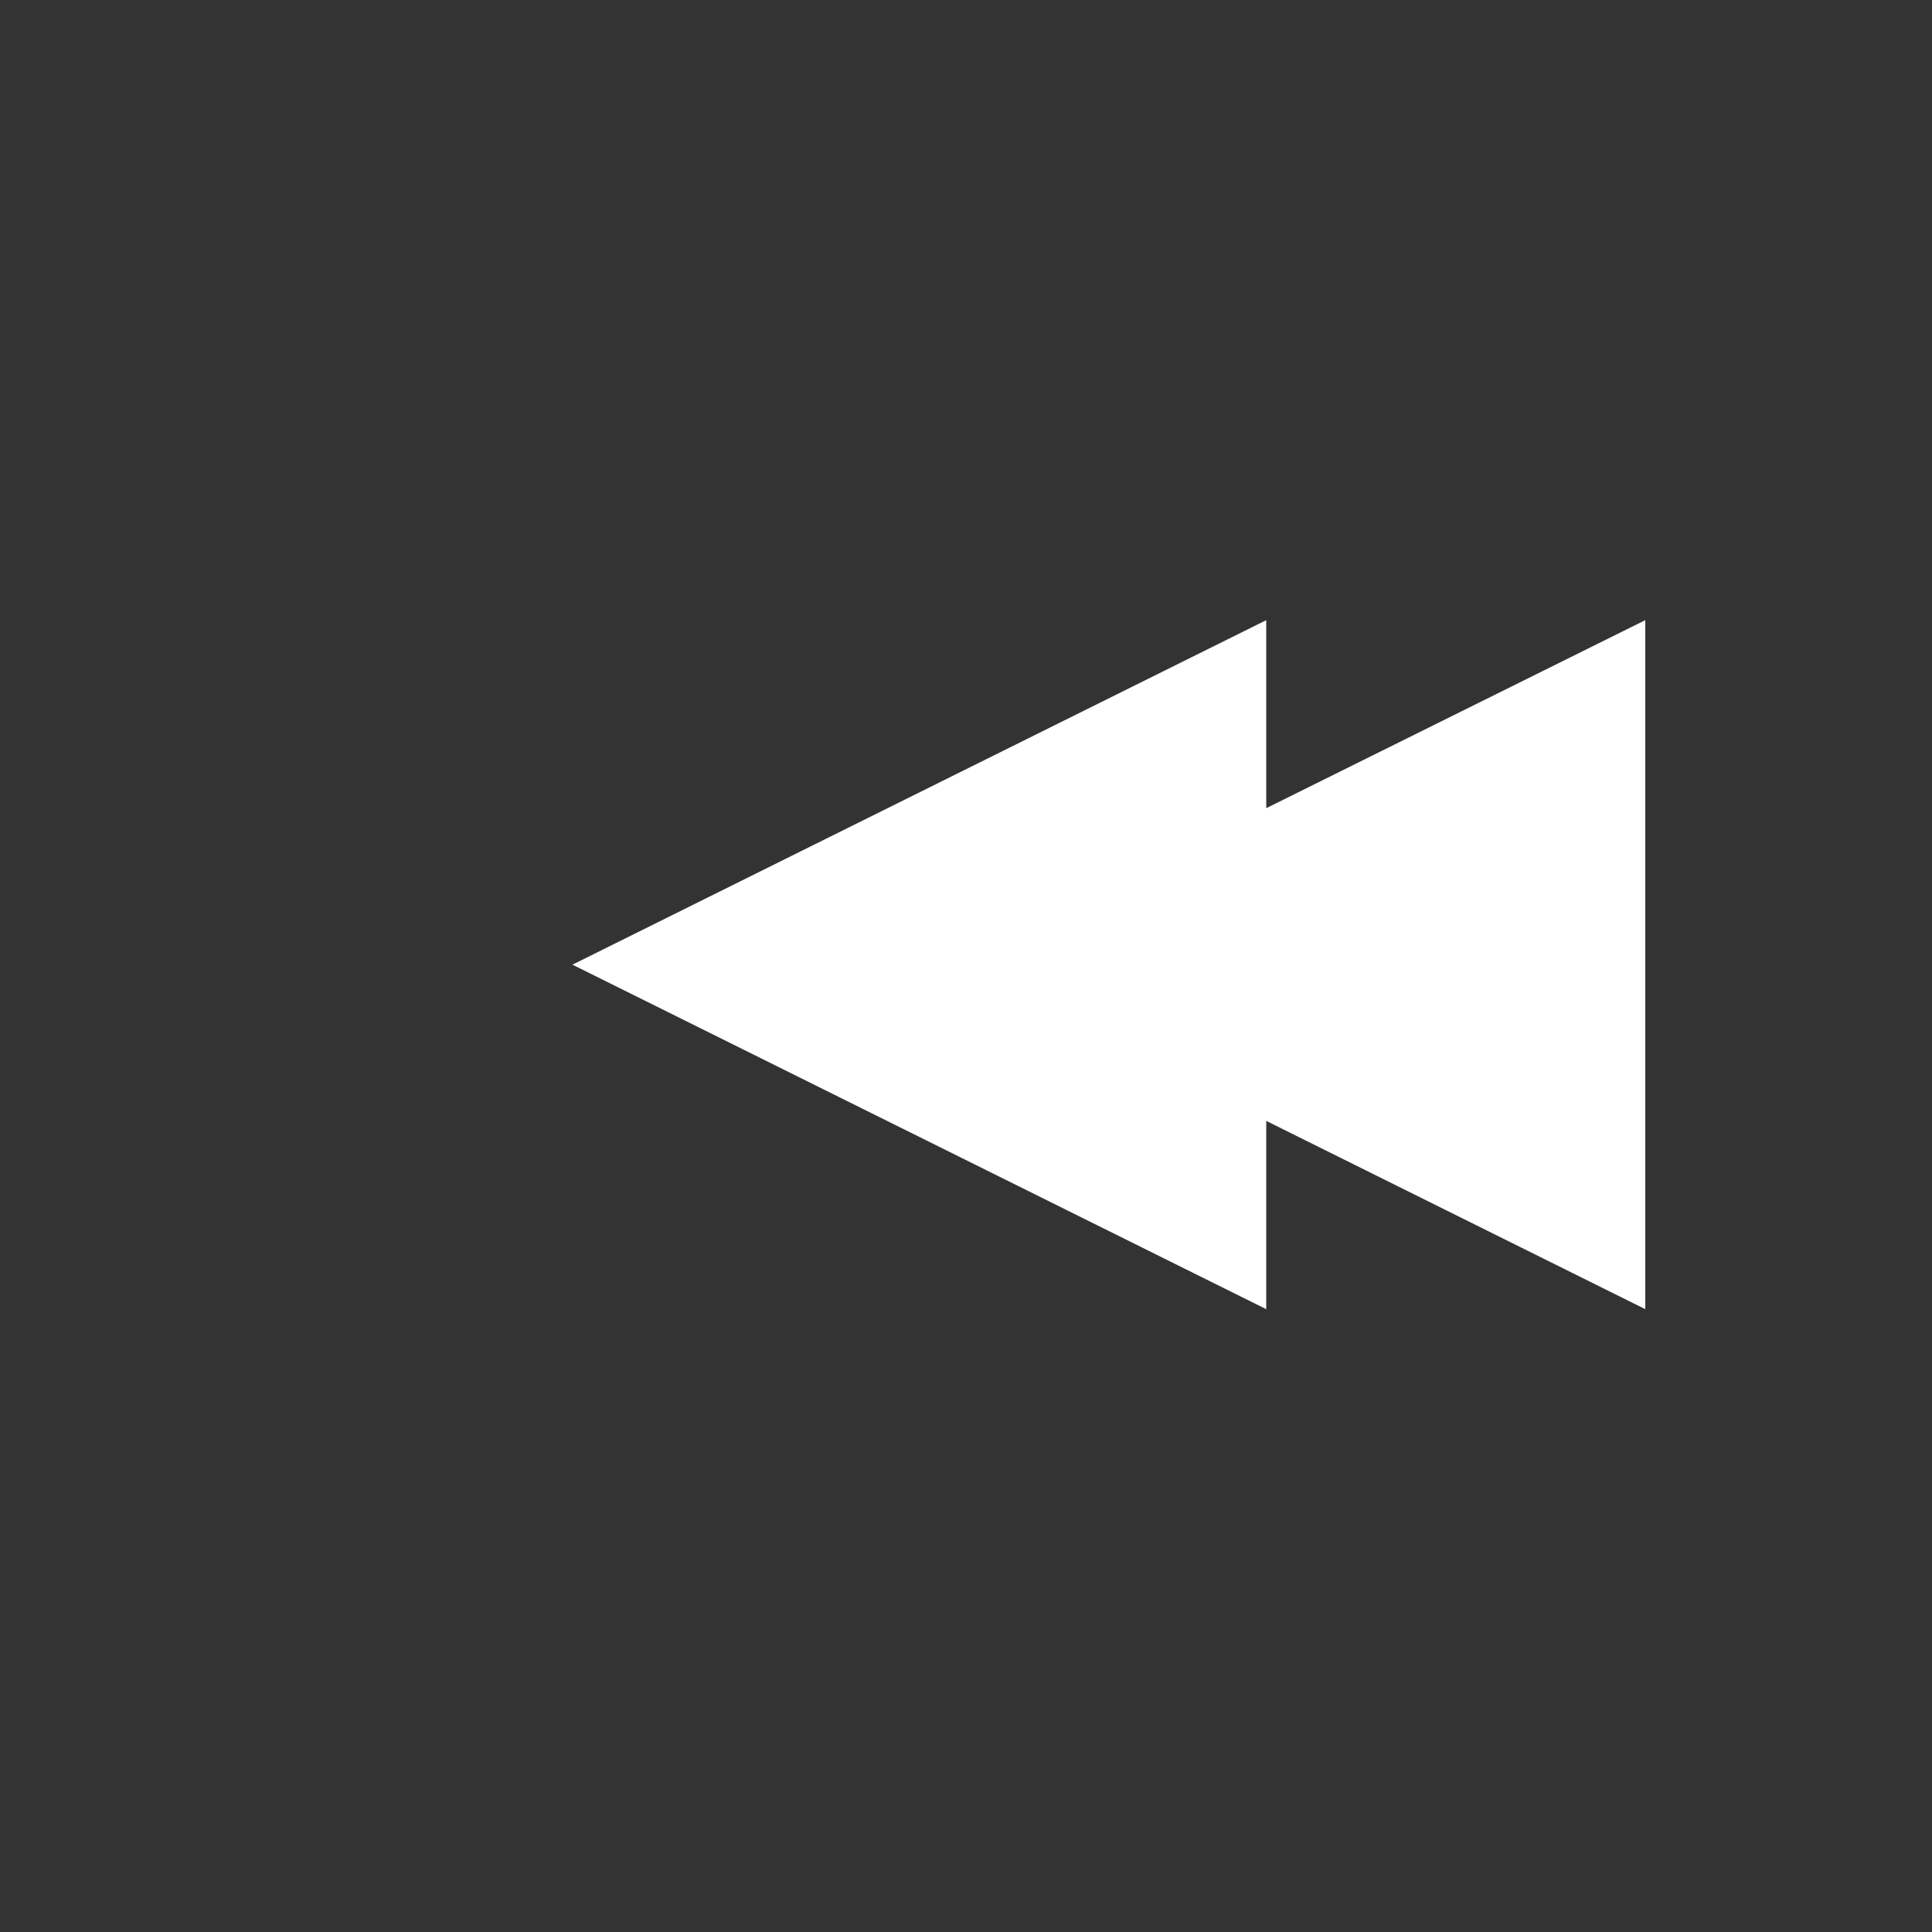 <?xml version="1.0" encoding="UTF-8"?>
<svg width="81px" height="81px" viewBox="0 0 81 81" version="1.1" xmlns="http://www.w3.org/2000/svg" xmlns:xlink="http://www.w3.org/1999/xlink">
    <rect x="0" y="0" width="81" height="81" fill="#333333" stroke="none"/>
    <!-- Generator: Sketch 44.1 (41455) - http://www.bohemiancoding.com/sketch -->
    <title>arrow_left</title>
    <desc>Created with Sketch.</desc>
    <defs></defs>
    <g id="Page-1" stroke="none" stroke-width="1" fill="none" fill-rule="evenodd">
        <g id="arrow_left" fill-rule="nonzero" fill="#FFFFFF">
            <polygon id="Shape" transform="translate(46.49, 40.444) rotate(90) translate(-46.49, -40.444) " points="60.934 17.954 32.046 17.954 39.929 33.846 32.046 33.846 46.49 62.934 60.934 33.846 53.04 33.846"></polygon>
        </g>
    </g>
</svg>